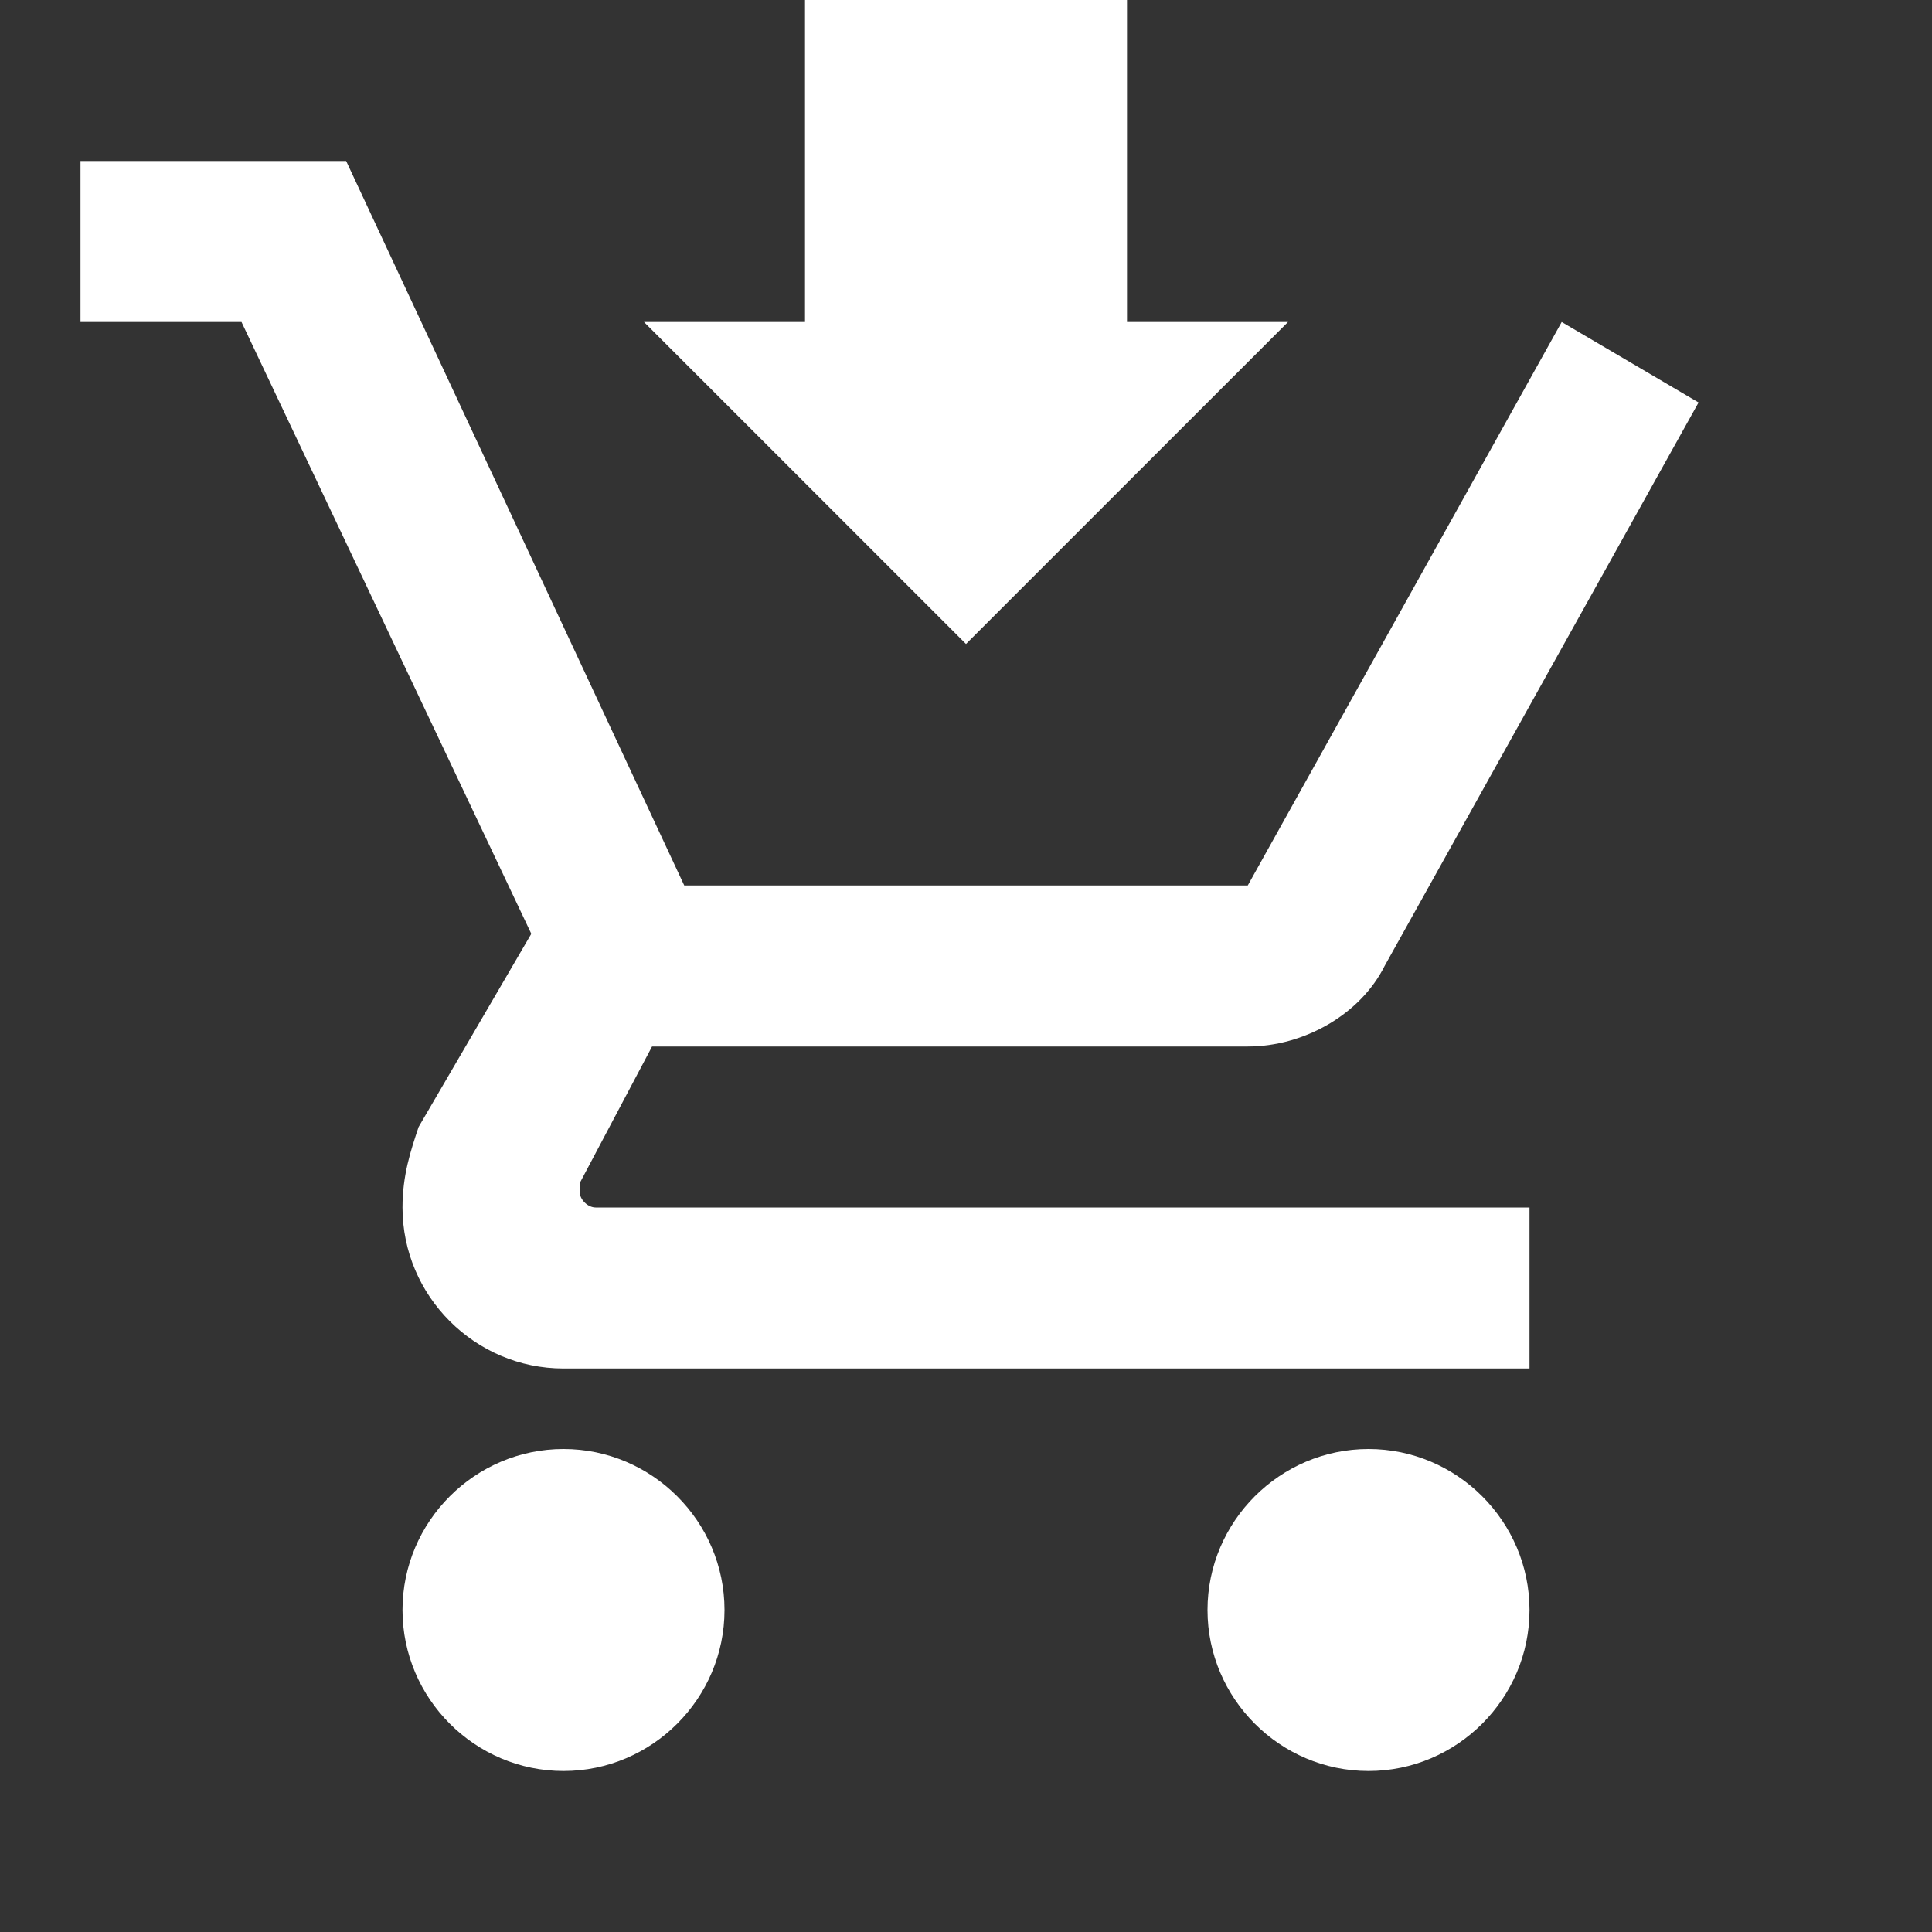 <svg xmlns="http://www.w3.org/2000/svg" fill="white" id="mdi-cart-arrow-down" viewBox="0 0 24 24"><rect x="0" y="0" width="24" height="24" fill="#333333" stroke="none"/><path d="M10 0V4H8L12 8L16 4H14V0M1 2V4H3L6.6 11.6L5.2 14C5.1 14.3 5 14.6 5 15C5 16.1 5.9 17 7 17H19V15H7.4C7.3 15 7.2 14.9 7.2 14.8V14.7L8.1 13H15.5C16.2 13 16.9 12.6 17.2 12L21.1 5L19.4 4L15.5 11H8.5L4.3 2M7 18C5.9 18 5 18.9 5 20S5.9 22 7 22 9 21.1 9 20 8.1 18 7 18M17 18C15.9 18 15 18.9 15 20S15.9 22 17 22 19 21.1 19 20 18.1 18 17 18Z" /></svg>

